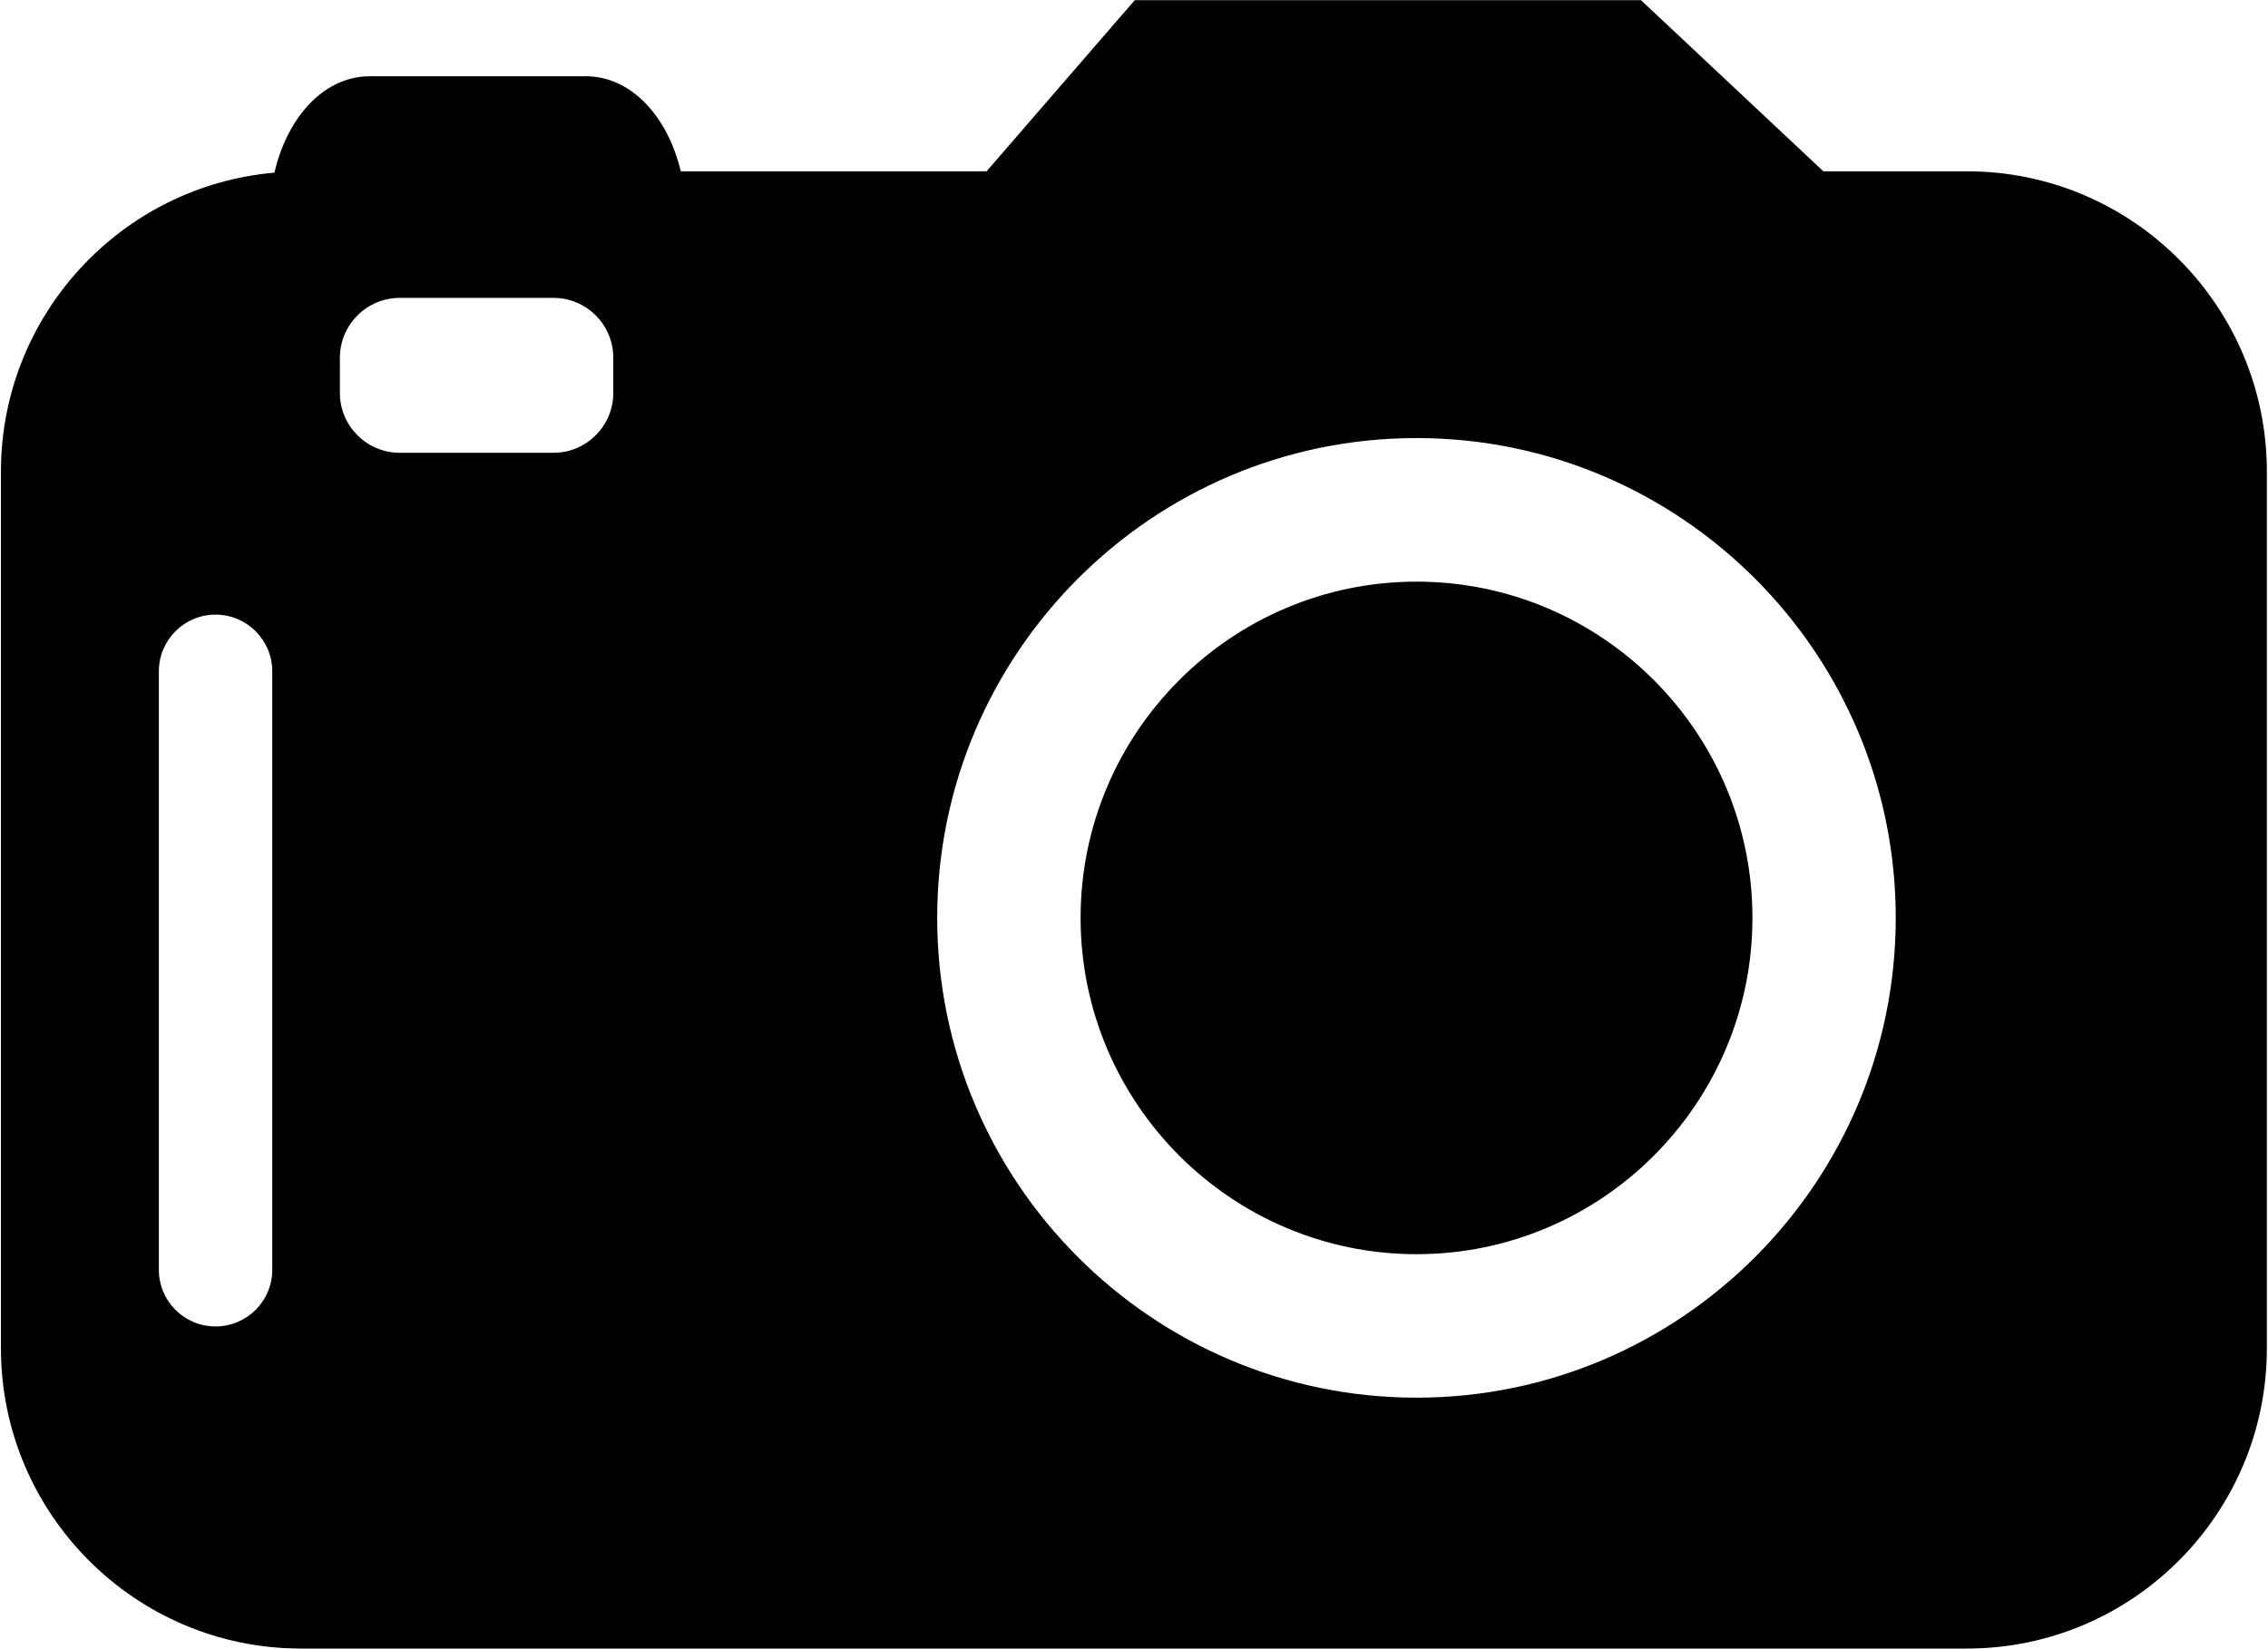 <svg
		xmlns="http://www.w3.org/2000/svg"
		xmlns:xlink="http://www.w3.org/1999/xlink"
		width="22px" height="16px">
	<g>
		<path d="M19.081,15.994 L2.919,15.994 C1.314,15.994 0.009,14.687 0.009,13.081 L0.009,4.576 C0.009,3.056 1.177,1.804 2.662,1.675 C2.792,1.119 3.154,0.740 3.586,0.740 L5.683,0.740 C6.113,0.740 6.472,1.114 6.604,1.662 L9.570,1.662 L11.007,0.002 L15.918,0.002 L17.687,1.662 L19.081,1.662 C20.685,1.662 21.989,2.969 21.989,4.576 L21.989,13.081 C21.989,14.687 20.685,15.994 19.081,15.994 ZM2.641,6.513 C2.641,6.209 2.394,5.963 2.091,5.963 C1.787,5.963 1.541,6.209 1.541,6.513 L1.541,12.320 C1.541,12.623 1.787,12.869 2.091,12.869 C2.394,12.869 2.641,12.623 2.641,12.320 L2.641,6.513 ZM5.949,3.471 C5.949,3.150 5.689,2.890 5.369,2.890 L3.878,2.890 C3.558,2.890 3.297,3.150 3.297,3.471 L3.297,3.813 C3.297,4.133 3.558,4.393 3.878,4.393 L5.369,4.393 C5.688,4.393 5.949,4.133 5.949,3.813 L5.949,3.471 ZM13.741,4.250 C11.177,4.250 9.091,6.339 9.091,8.905 C9.091,11.471 11.177,13.560 13.741,13.560 C16.304,13.560 18.389,11.471 18.389,8.905 C18.389,6.339 16.304,4.250 13.741,4.250 ZM13.741,12.168 C11.944,12.168 10.482,10.703 10.482,8.905 C10.482,7.106 11.944,5.643 13.741,5.643 C15.538,5.643 16.999,7.106 16.999,8.905 C16.999,10.703 15.538,12.168 13.741,12.168 Z"/>
	</g>
</svg>